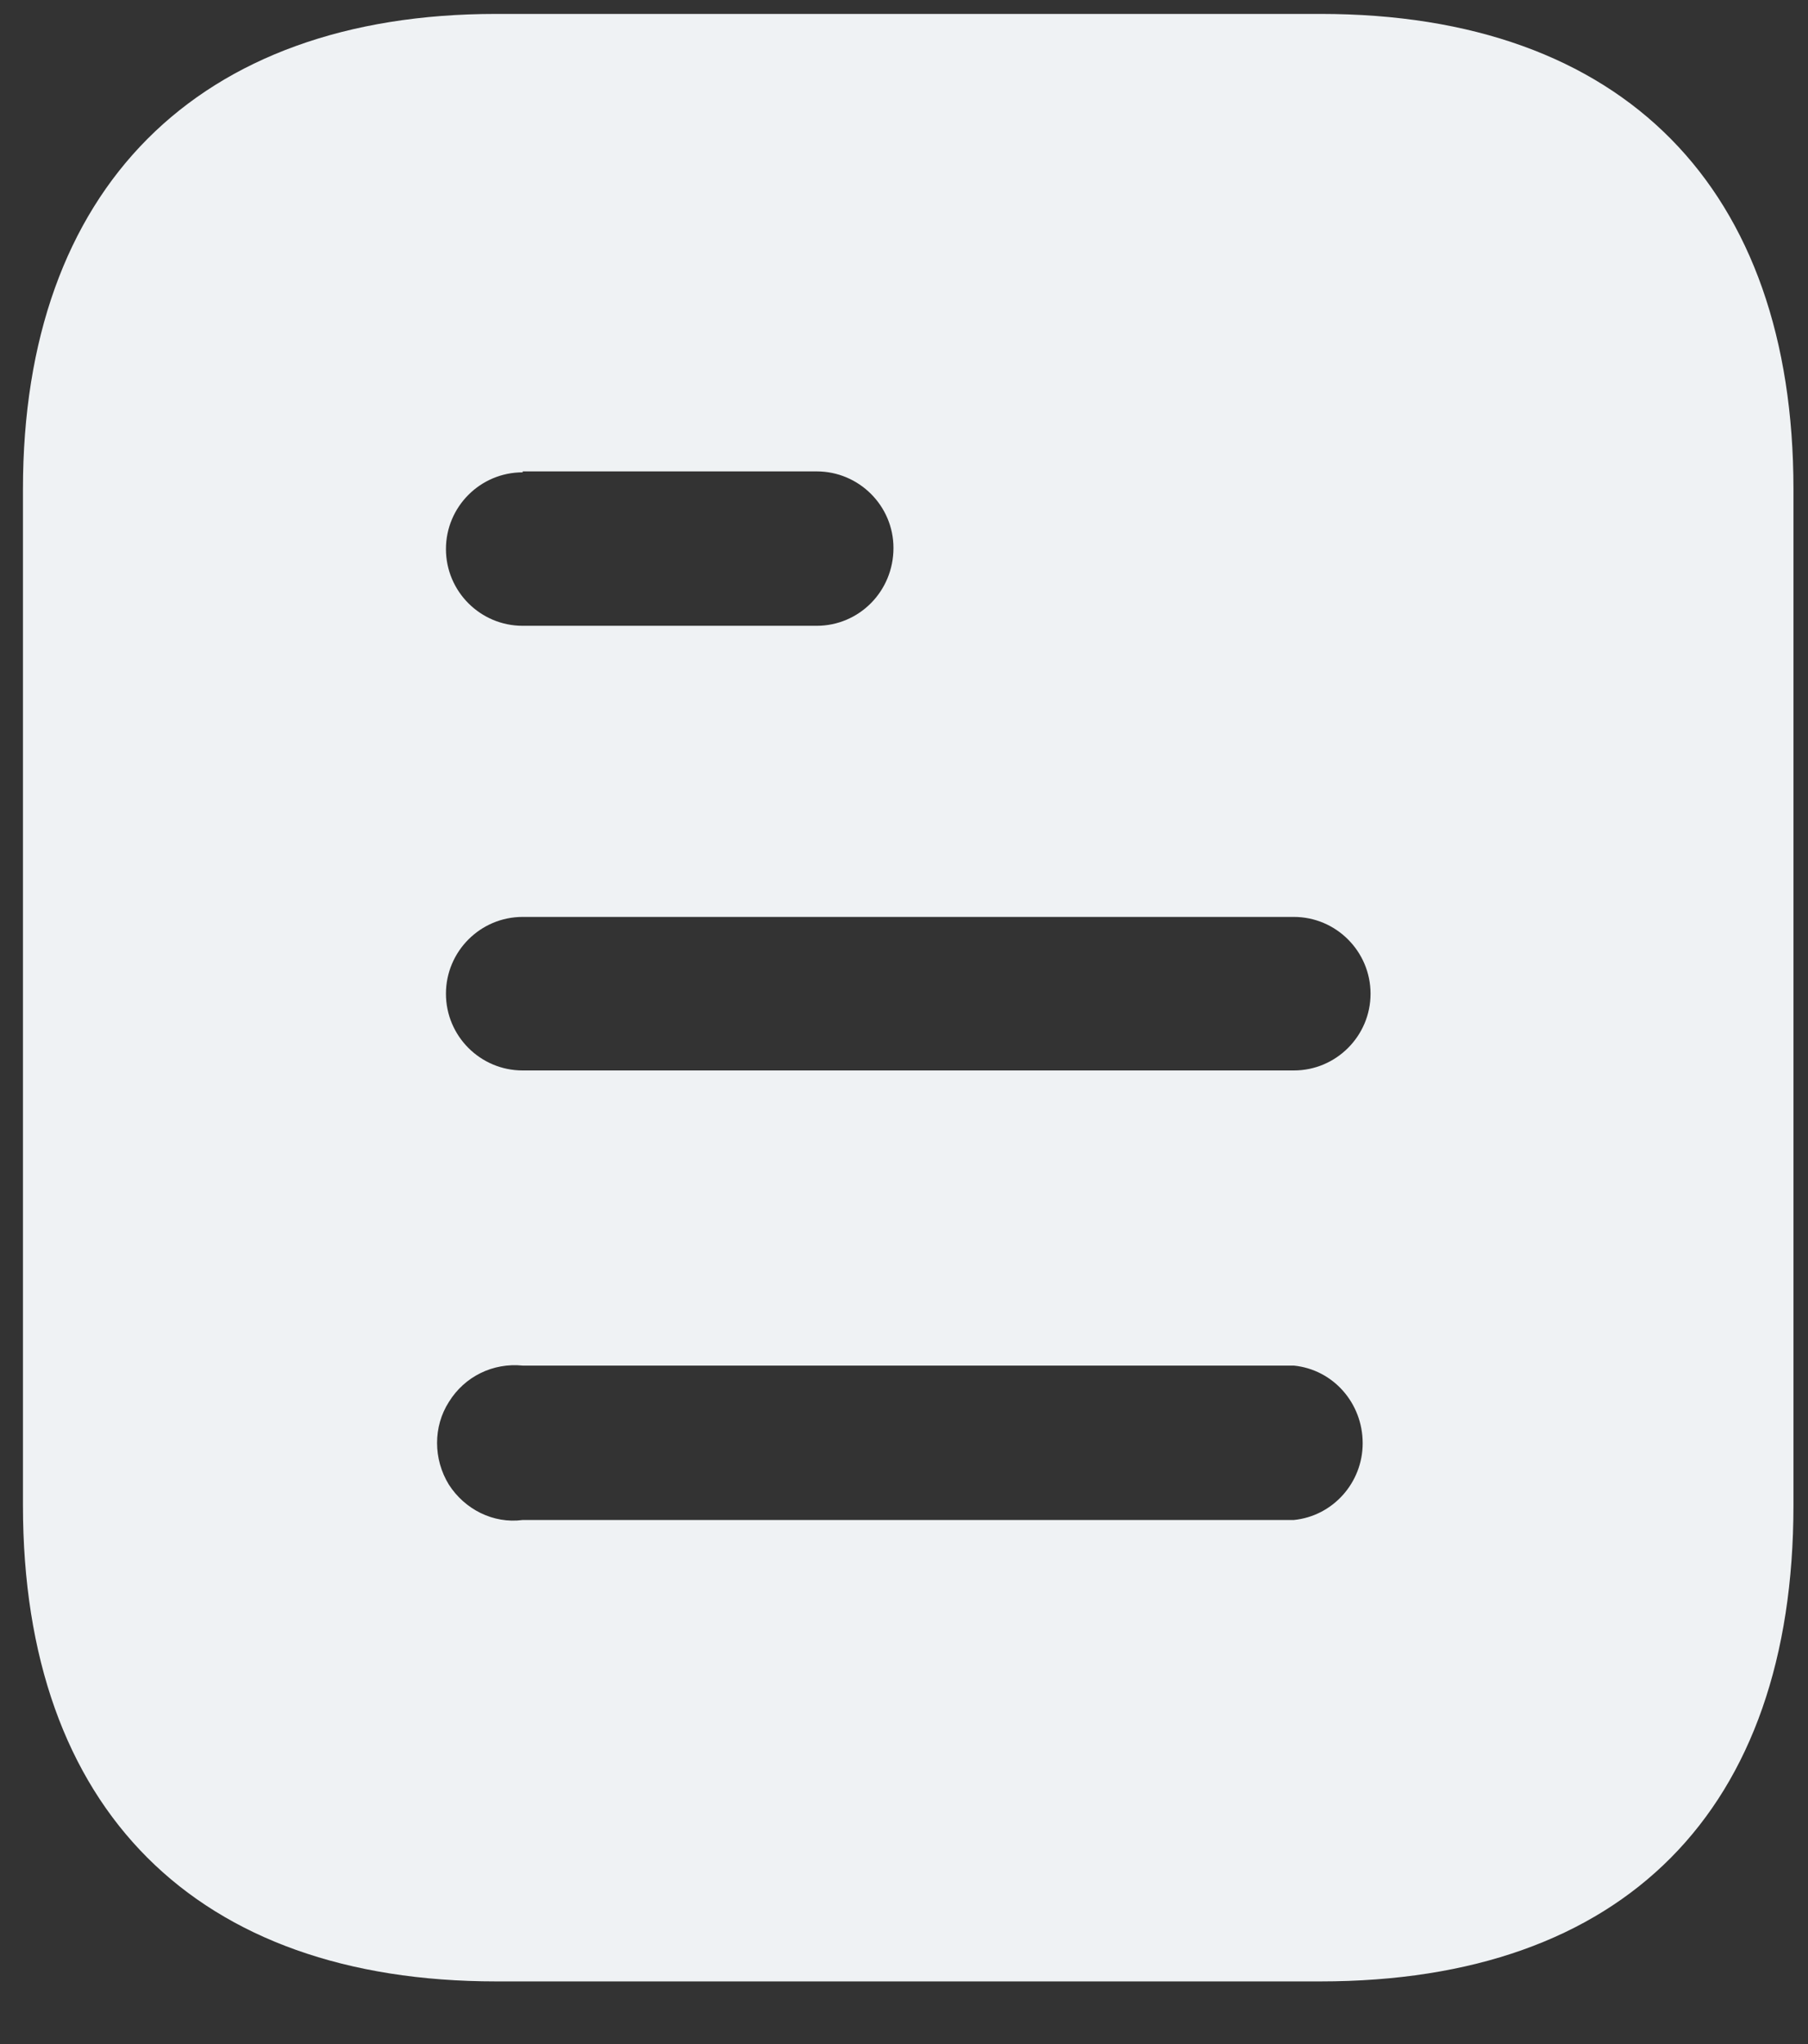<svg width="23" height="26" viewBox="0 0 23 26" fill="none" xmlns="http://www.w3.org/2000/svg">
<rect x="0" y="0" width="23" height="26" fill="#333333" stroke="none"/>
<path d="M16.798 0.177C20.663 0.177 22.815 2.404 22.815 6.221V19.147C22.815 23.026 20.663 25.203 16.798 25.203H6.311C2.507 25.203 0.292 23.026 0.292 19.147V6.221C0.292 2.404 2.507 0.177 6.311 0.177H16.798ZM6.649 17.37C6.273 17.332 5.911 17.507 5.71 17.833C5.51 18.146 5.51 18.558 5.71 18.884C5.911 19.197 6.273 19.384 6.649 19.334H16.459C16.958 19.284 17.335 18.858 17.335 18.358C17.335 17.845 16.958 17.42 16.459 17.37H6.649ZM16.459 11.663H6.649C6.11 11.663 5.673 12.102 5.673 12.64C5.673 13.178 6.11 13.616 6.649 13.616H16.459C16.997 13.616 17.435 13.178 17.435 12.64C17.435 12.102 16.997 11.663 16.459 11.663ZM10.389 5.996H6.649V6.008C6.11 6.008 5.673 6.446 5.673 6.984C5.673 7.522 6.11 7.96 6.649 7.96H10.389C10.928 7.96 11.366 7.522 11.366 6.97C11.366 6.434 10.928 5.996 10.389 5.996Z" fill="#EFF2F4"/>
</svg>
